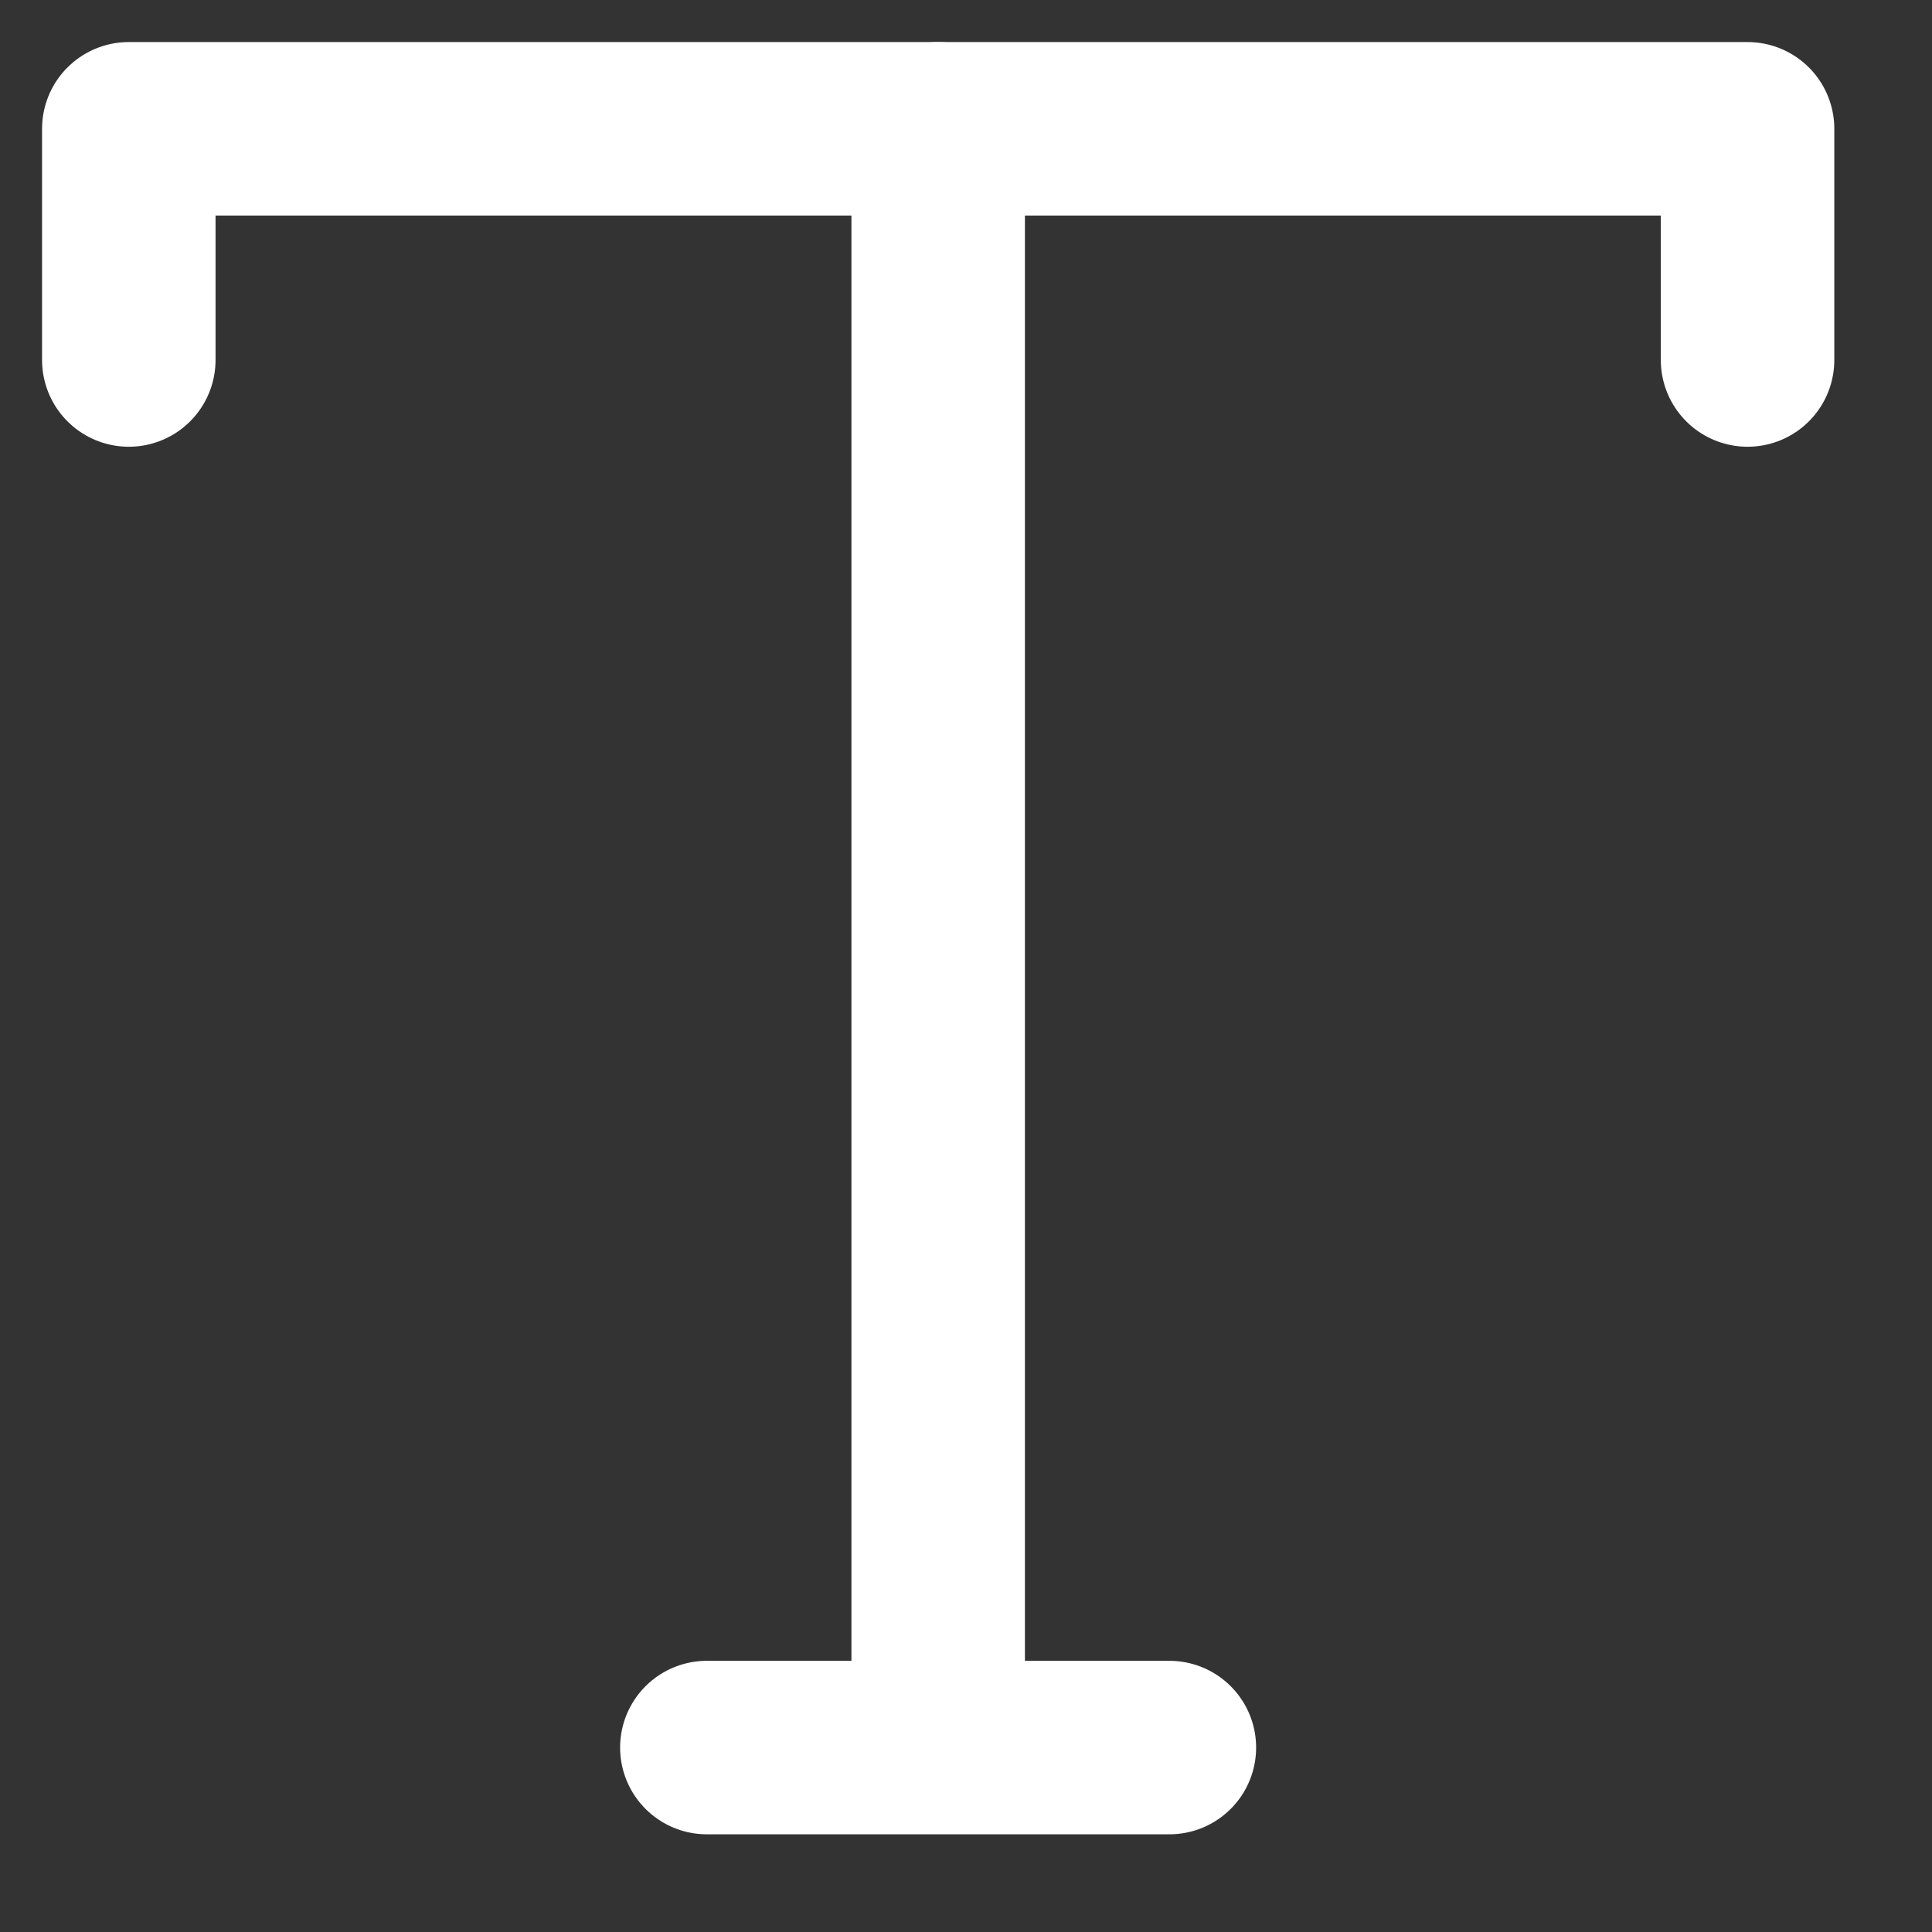 <svg width="15" height="15" viewBox="0 0 15 15" fill="none" xmlns="http://www.w3.org/2000/svg">
<rect x="0" y="0" width="15" height="15" fill="#333333" stroke="none"/>
<path d="M13.568 2.795V1H1V2.795" stroke="white" stroke-width="1.347" stroke-linecap="round" stroke-linejoin="round"/>
<path d="M7.284 1V13.568M7.284 13.568H5.488M7.284 13.568H9.079" stroke="white" stroke-width="1.347" stroke-linecap="round" stroke-linejoin="round"/>
</svg>
